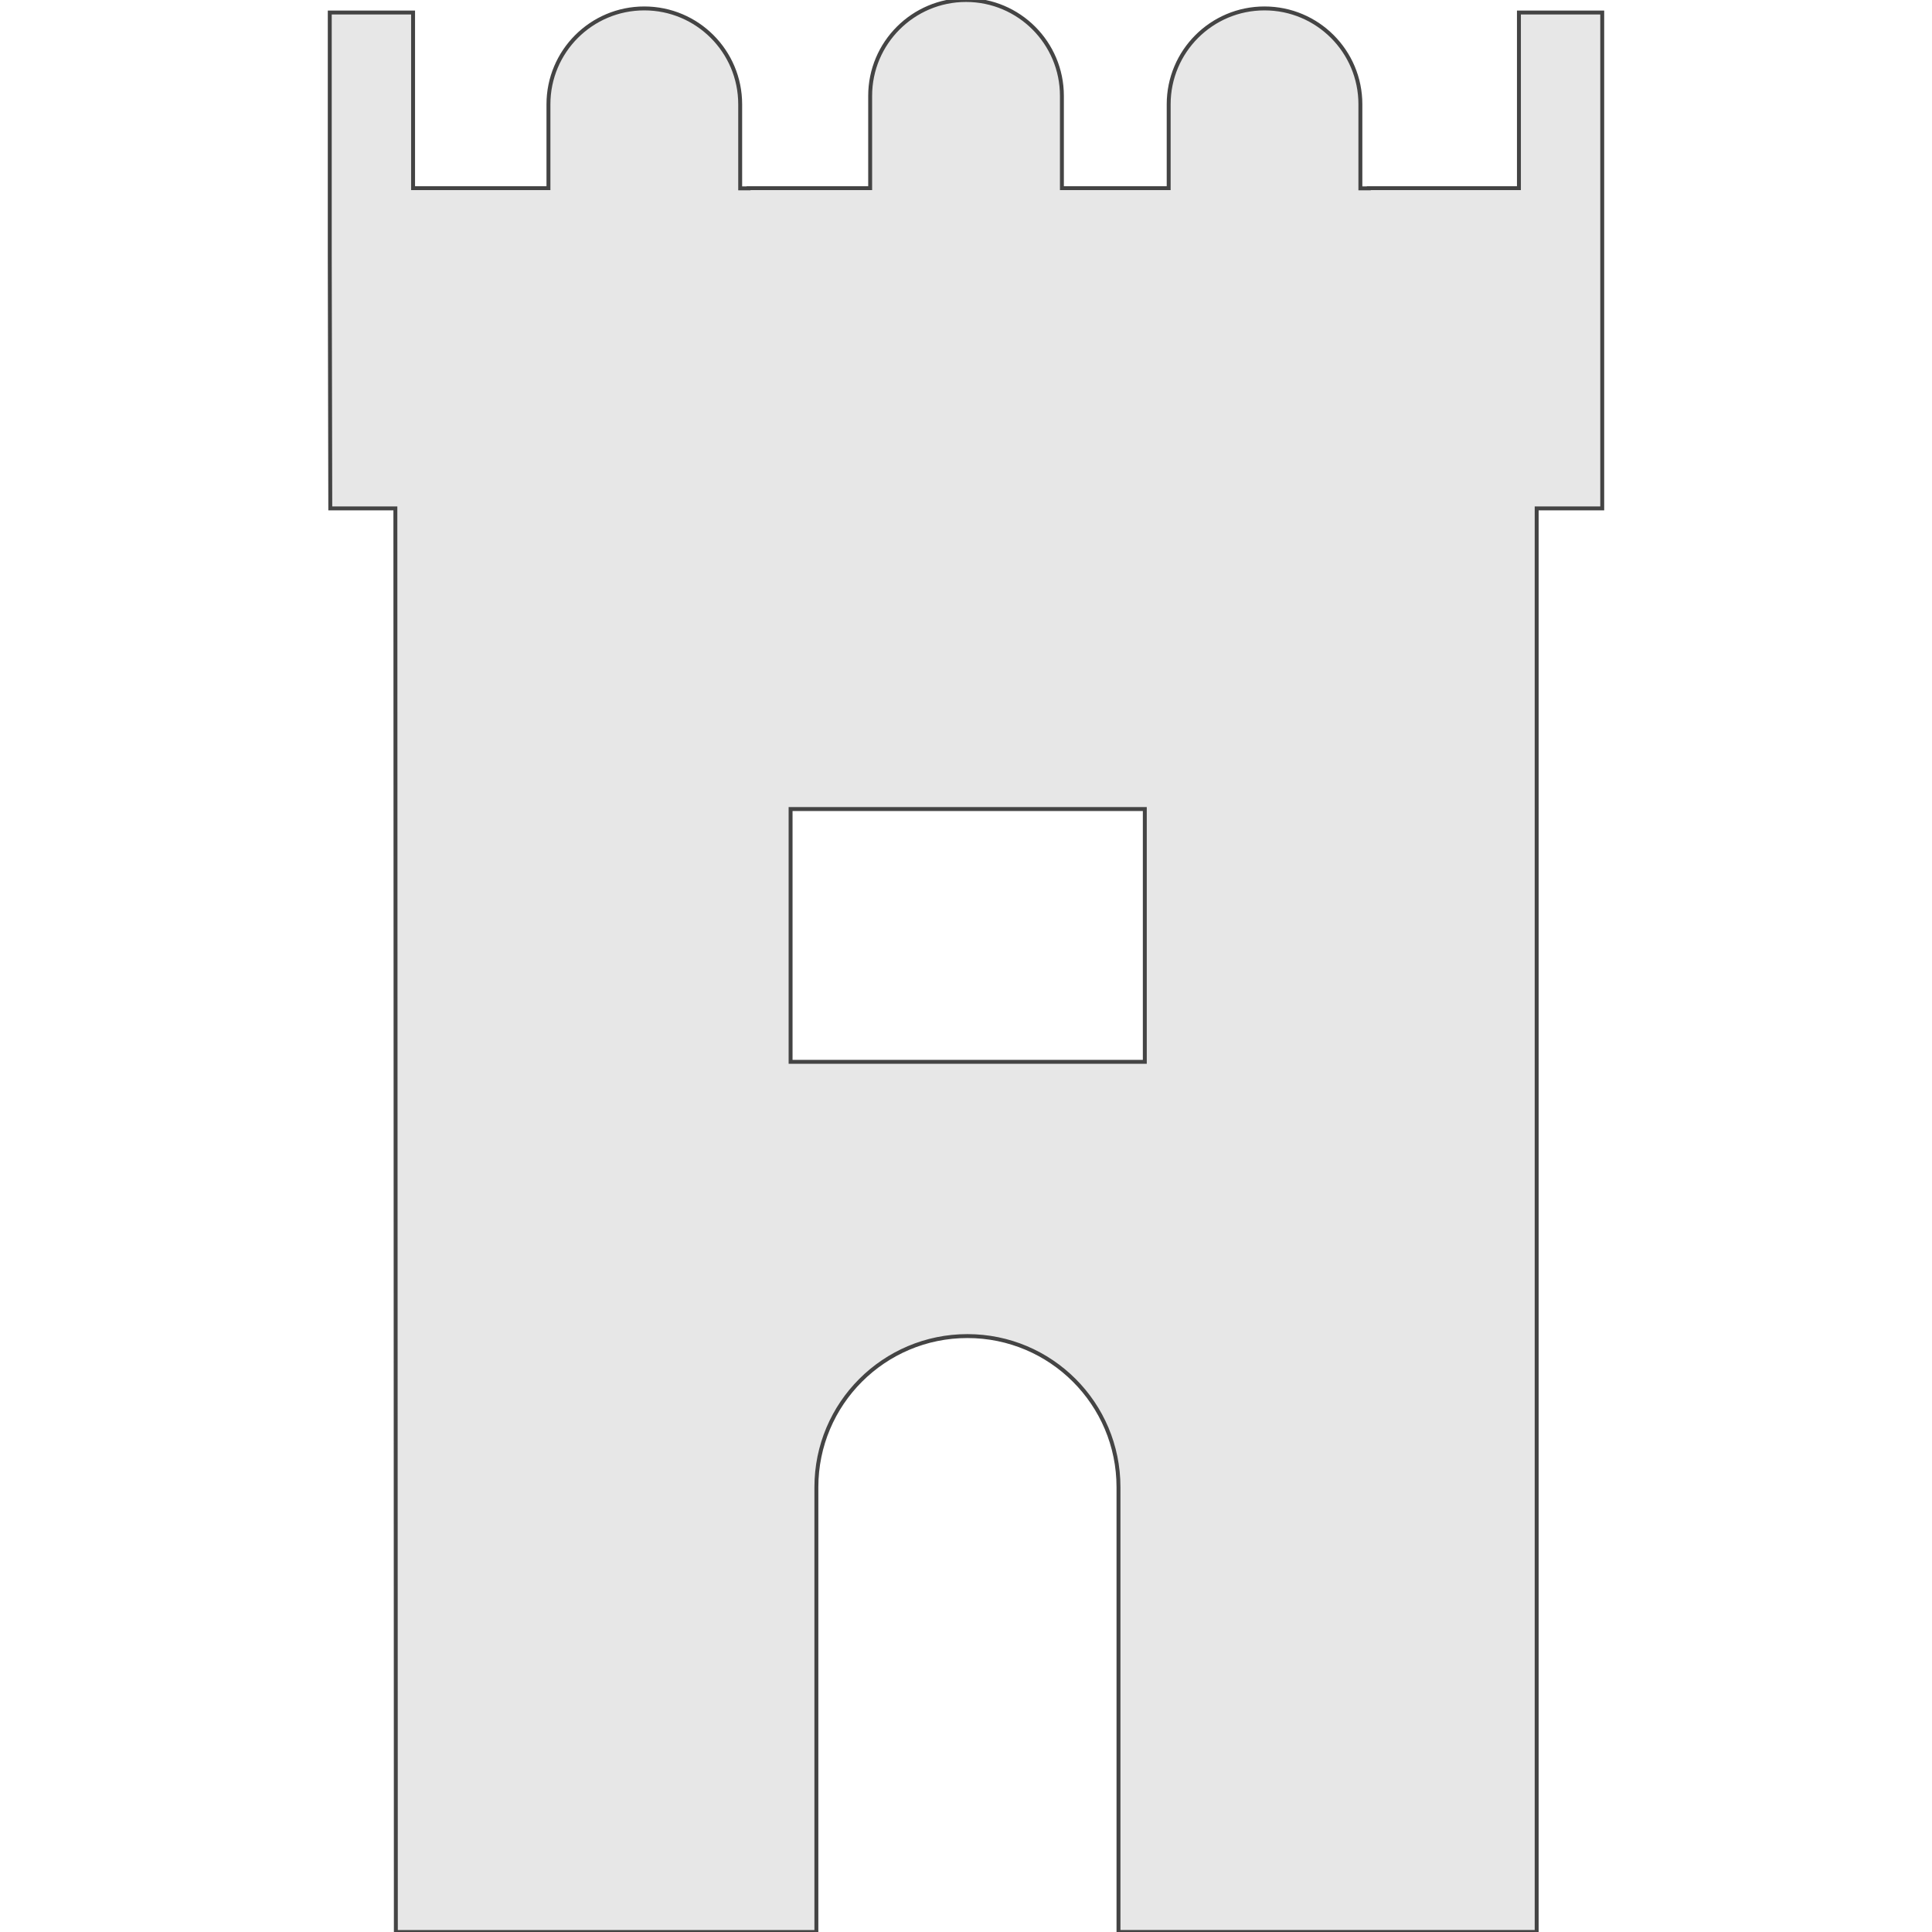 <?xml version="1.0" encoding="iso-8859-1"?>
<!-- Generator: Adobe Illustrator 16.0.0, SVG Export Plug-In . SVG Version: 6.00 Build 0)  -->
<!DOCTYPE svg PUBLIC "-//W3C//DTD SVG 1.1//EN" "http://www.w3.org/Graphics/SVG/1.1/DTD/svg11.dtd">
<svg version="1.1" id="Capa_1" xmlns="http://www.w3.org/2000/svg" xmlns:xlink="http://www.w3.org/1999/xlink" x="0px" y="0px"
	 width="492.507px" height="492.507px" viewBox="0 0 492.507 492.507" style="enable-background:new 0 0 492.507 492.507;"
	 xml:space="preserve">
<g style="fill:#e7e7e7; stroke:#444444;">
	<path d="M387.207,3.19v44.77h-16.748H348.94v0.052h-2.15V26.588c0-13.497-10.938-24.44-24.441-24.44
		c-13.494,0-24.429,10.944-24.429,24.44v21.371h-16.931h-10.287V24.438C270.702,10.955,259.769,0,246.262,0
		c-13.504,0-24.44,10.955-24.44,24.438v23.521h-10.692h-20.302v0.052h-2.14V26.588c0-13.497-10.942-24.44-24.443-24.44
		c-13.492,0-24.434,10.944-24.434,24.44v21.371h-18.174h-16.335V3.19H84.063v61.984l0.134,64.427h16.591l0.123,362.905h107.202
		V379.101c0-21.271,17.238-38.507,38.501-38.507c21.274,0,38.512,17.236,38.512,38.507v113.4h106.605V129.602h16.712V65.174V3.19
		H387.207z M291.835,270.679h-90.298v-64.437h90.298V270.679z"/>
</g>
</svg>

